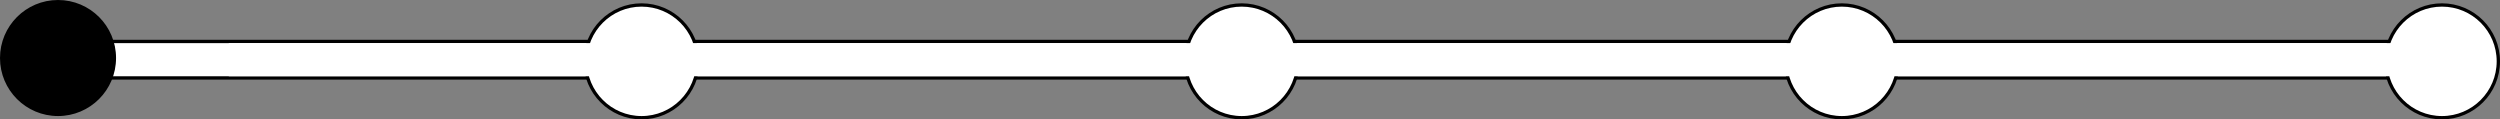 <svg width="754" height="36" viewBox="0 0 754 36" fill="none" xmlns="http://www.w3.org/2000/svg">
<rect x="0" y="0" width="754" height="36" fill="#808080" stroke="none"/>
<rect x="16.5" y="12.5" width="722" height="11" rx="5.5" fill="white" stroke="black"/>
<circle cx="736.5" cy="18.5" r="17" fill="white" stroke="black"/>
<circle cx="555.5" cy="18.5" r="17" fill="white" stroke="black"/>
<circle cx="374.5" cy="18.5" r="17" fill="white" stroke="black"/>
<circle cx="193.5" cy="18.5" r="17" fill="white" stroke="black"/>
<circle cx="17.5" cy="17.5" r="17" fill="black" stroke="black"/>
<rect x="69" y="13" width="670" height="10" fill="white"/>
</svg>
